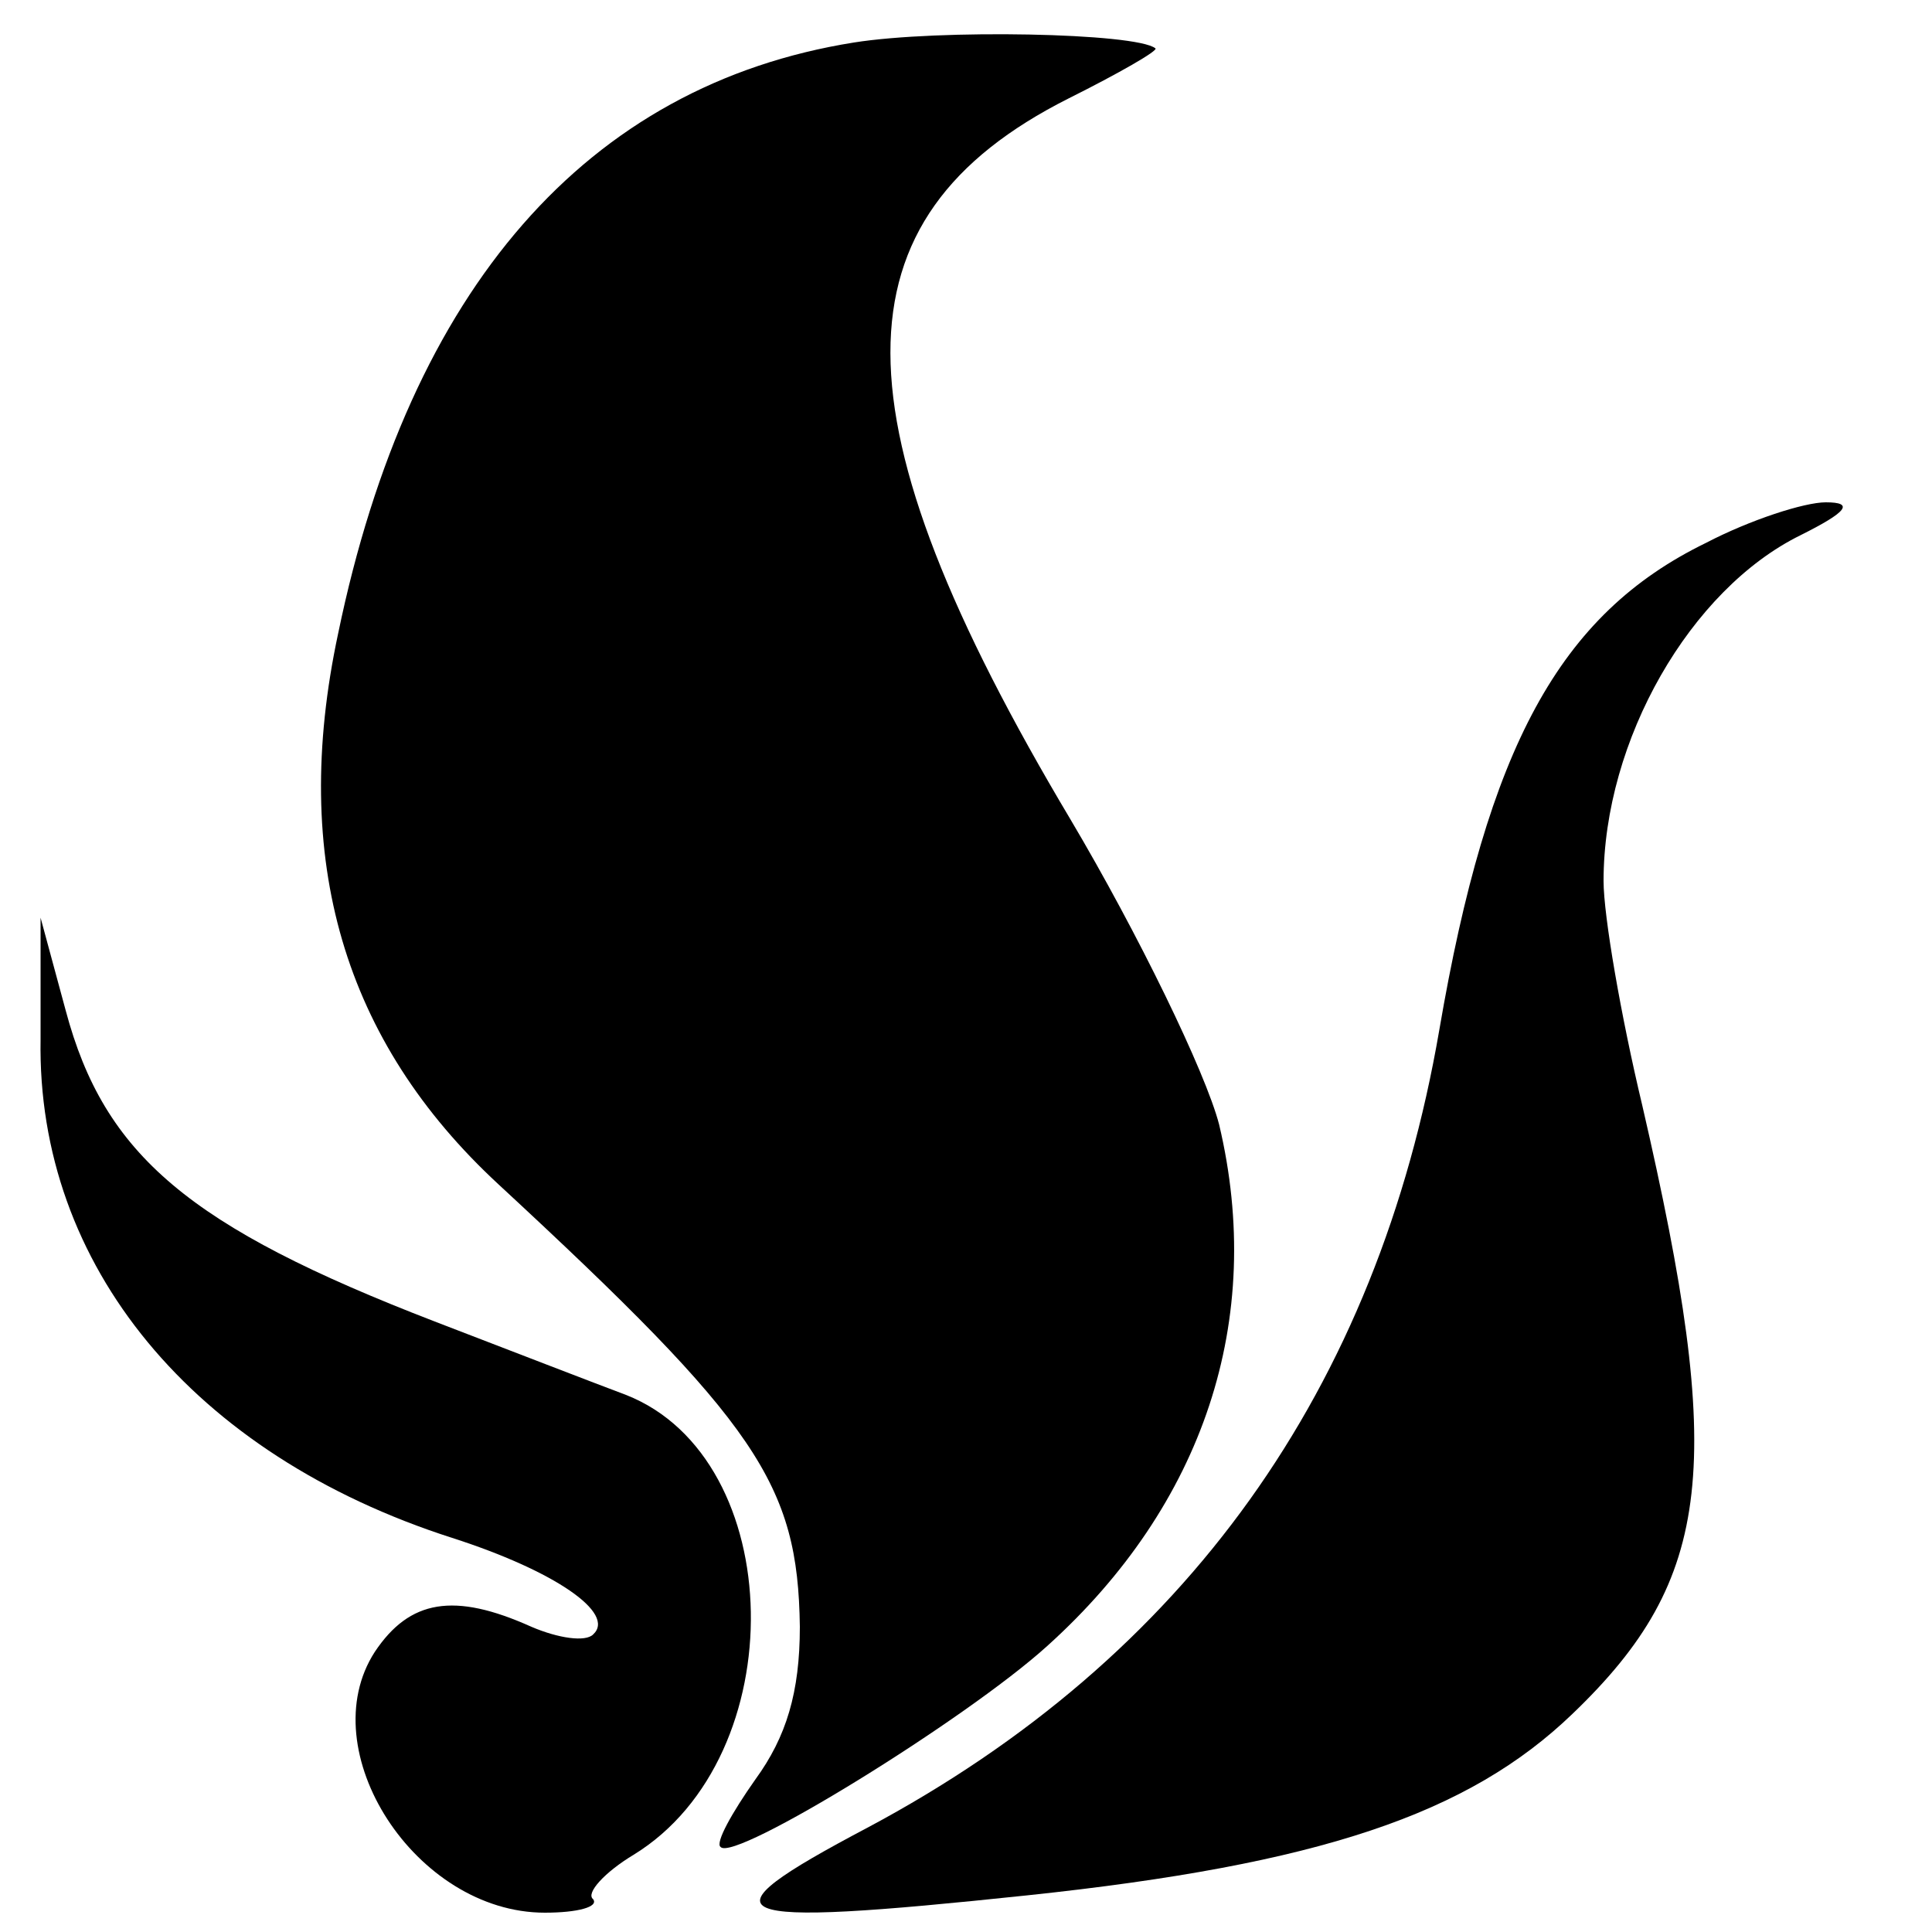 <?xml version="1.0" standalone="no"?>
<!DOCTYPE svg PUBLIC "-//W3C//DTD SVG 20010904//EN"
 "http://www.w3.org/TR/2001/REC-SVG-20010904/DTD/svg10.dtd">
<svg version="1.0" xmlns="http://www.w3.org/2000/svg"
 width="100pt" height="100pt" viewBox="0 0 100 100"
 preserveAspectRatio="xMidYMid meet">

<g transform="translate(0,100) scale(0.1,-0.1)"
fill="#000000" stroke="none">
<path d="M442 978 c-138 -22 -230 -127 -267 -306 -25 -117 3 -211 83 -285 134
-124 155 -155 156 -229 0 -34 -7 -57 -23 -79 -12 -17 -21 -33 -18 -35 7 -8
127 66 169 104 81 73 113 169 89 270 -7 27 -42 99 -77 158 -124 208 -124 311
-1 373 26 13 47 25 45 26 -10 8 -112 10 -156 3z"/>
<path d="M883 719 c-76 -37 -113 -106 -138 -252 -32 -186 -131 -325 -296 -413
-89 -47 -78 -52 83 -35 151 16 228 42 282 94 73 70 79 129 36 315 -11 46 -20
98 -20 116 0 73 45 151 102 179 24 12 28 17 13 17 -11 0 -39 -9 -62 -21z"/>
<path d="M21 462 c-2 -117 79 -215 213 -258 53 -17 85 -39 73 -50 -4 -4 -18
-2 -32 4 -40 18 -63 14 -81 -13 -33 -51 21 -135 88 -135 17 0 28 3 25 7 -4 3
6 14 21 23 83 51 80 205 -4 238 -16 6 -60 23 -99 38 -127 49 -171 86 -191 161
l-13 48 0 -63z"/>
</g>
</svg>

